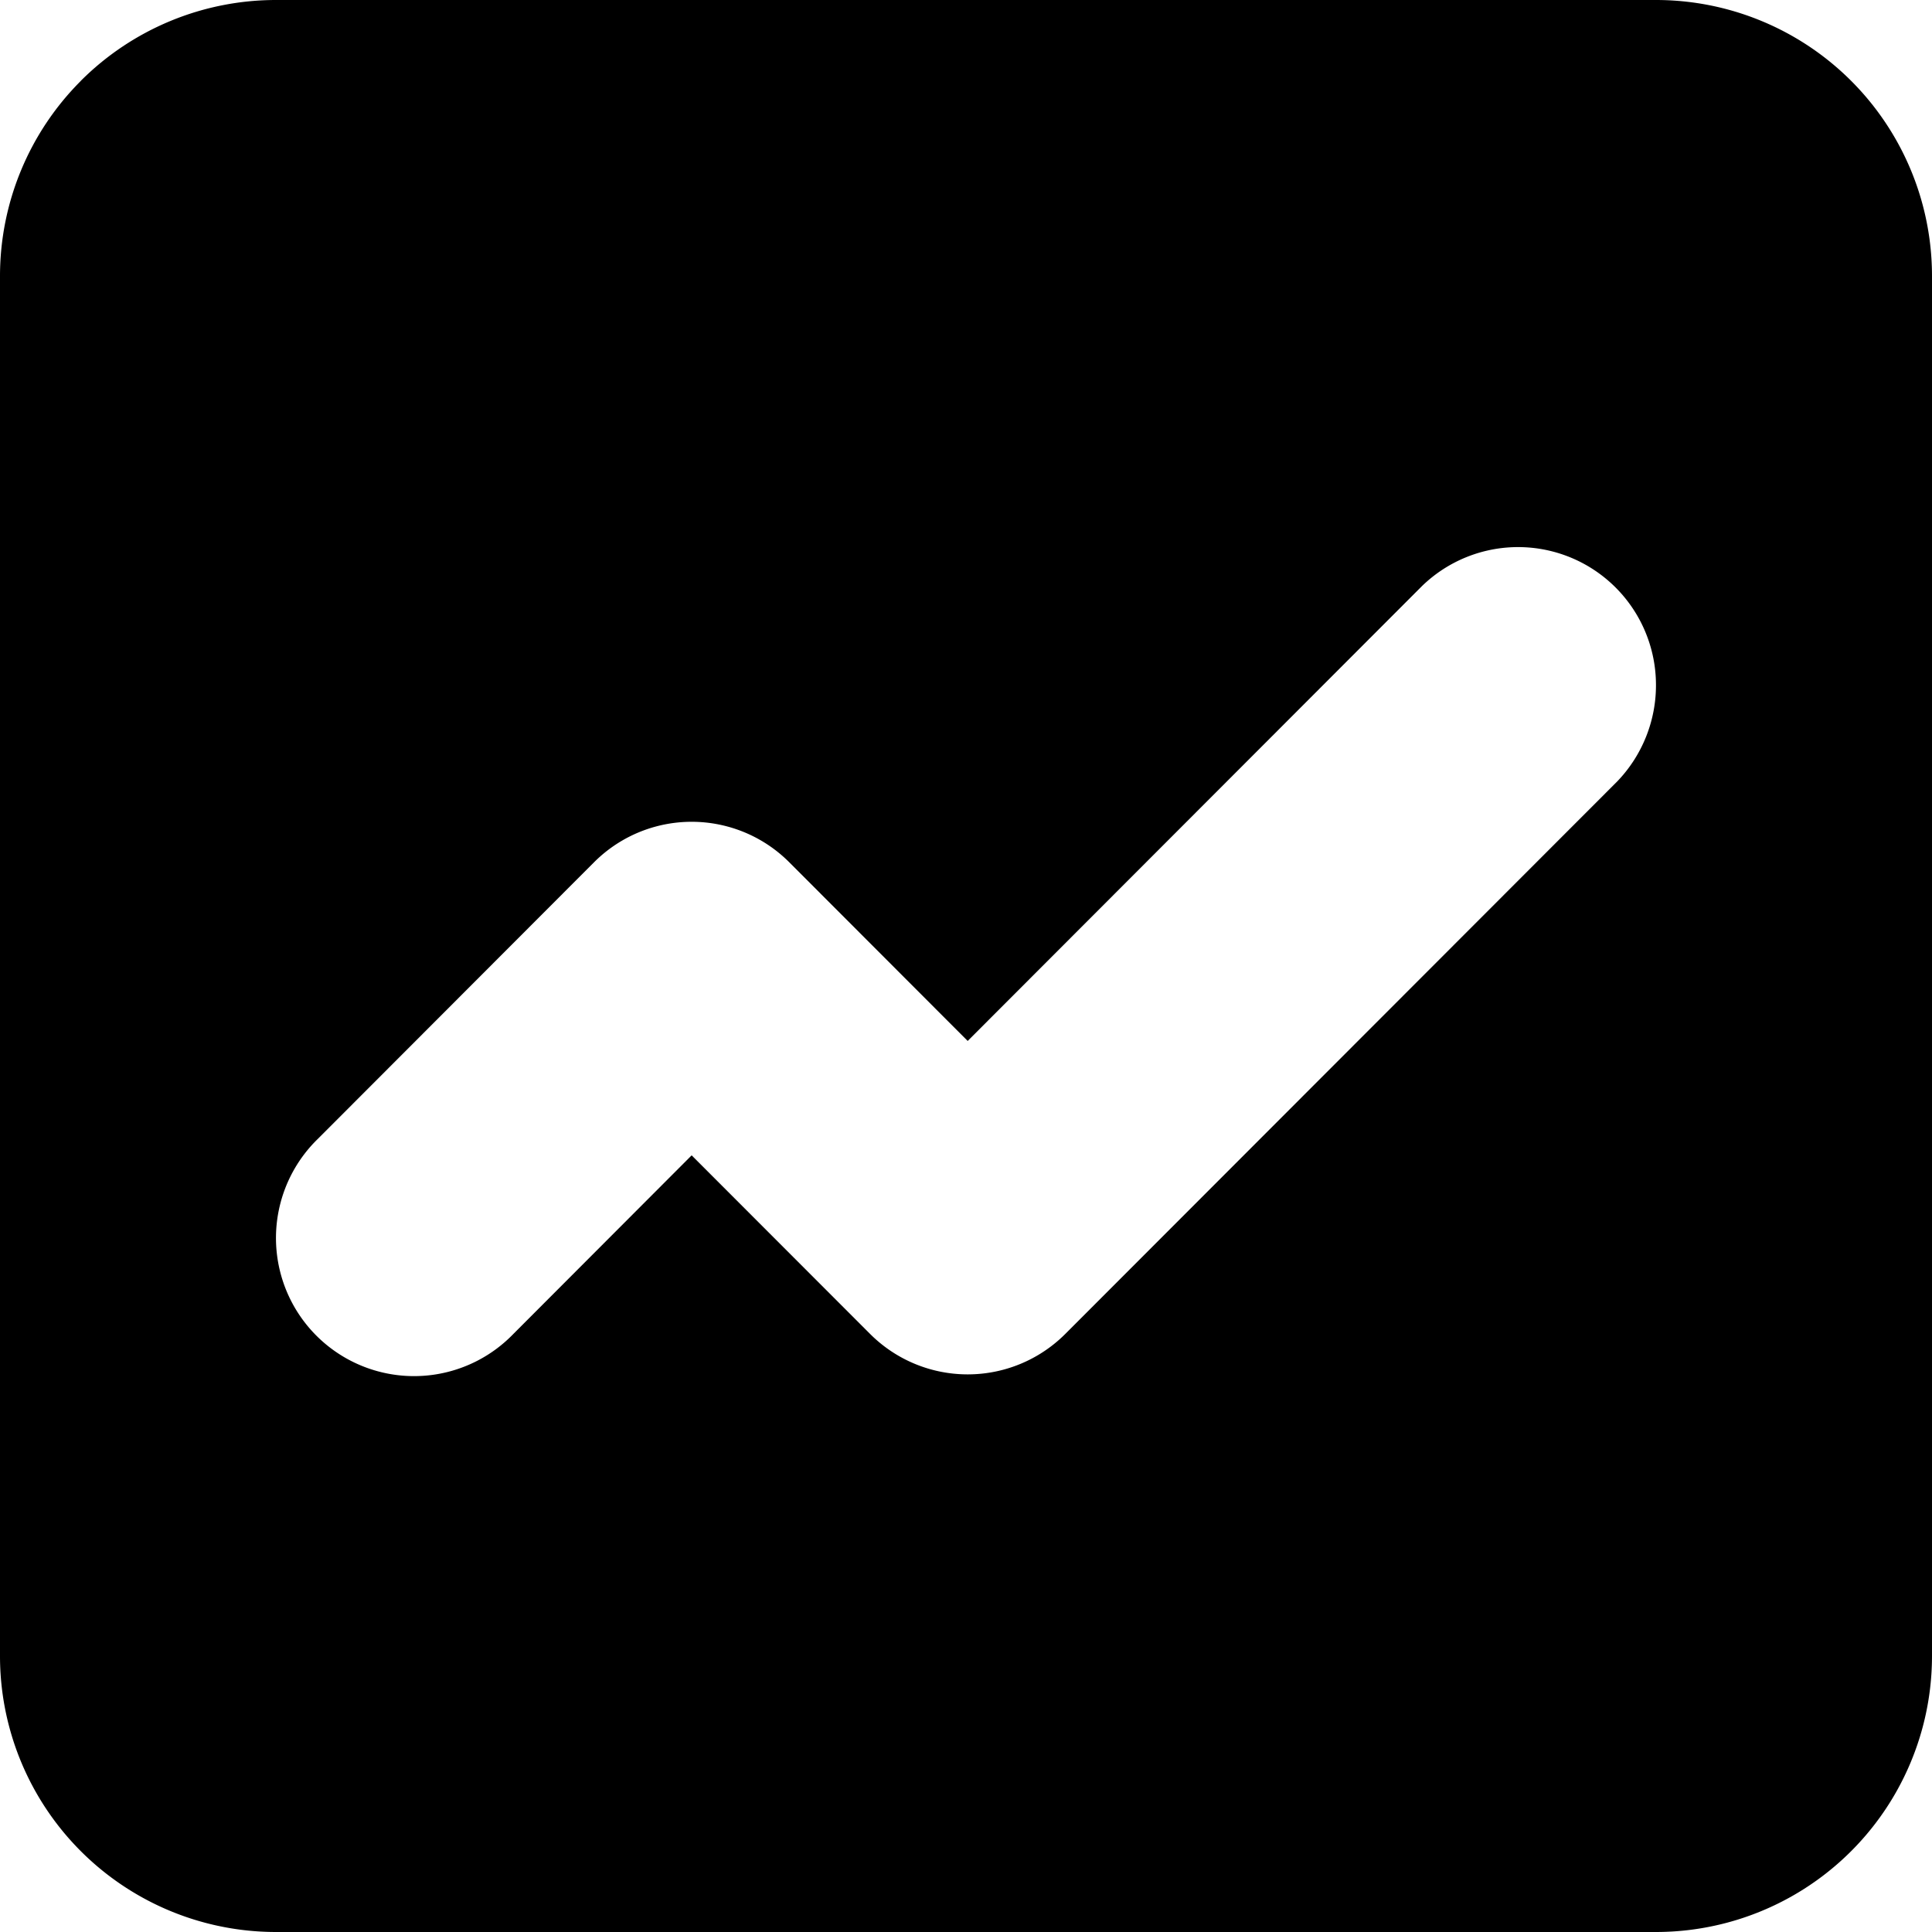 <svg xmlns="http://www.w3.org/2000/svg" viewBox="0 0 24 24"><path fill="currentColor" fill-rule="evenodd" d="M1.004 1.004A3.429 3.429 0 0 1 3.43 0h17.14A3.429 3.429 0 0 1 24 3.429V20.57A3.429 3.429 0 0 1 20.571 24H3.43A3.428 3.428 0 0 1 0 20.571V3.43c0-.91.361-1.782 1.004-2.425Zm19.567 7.494c.004.45-.169.884-.48 1.208l-6.858 6.865a1.714 1.714 0 0 1-2.424 0l-2.217-2.219-2.216 2.22a1.715 1.715 0 0 1-2.82-.543 1.718 1.718 0 0 1 .396-1.885l3.428-3.433a1.713 1.713 0 0 1 2.424 0l2.217 2.22 5.645-5.652a1.713 1.713 0 0 1 2.905 1.22Z" clip-rule="evenodd"/></svg>